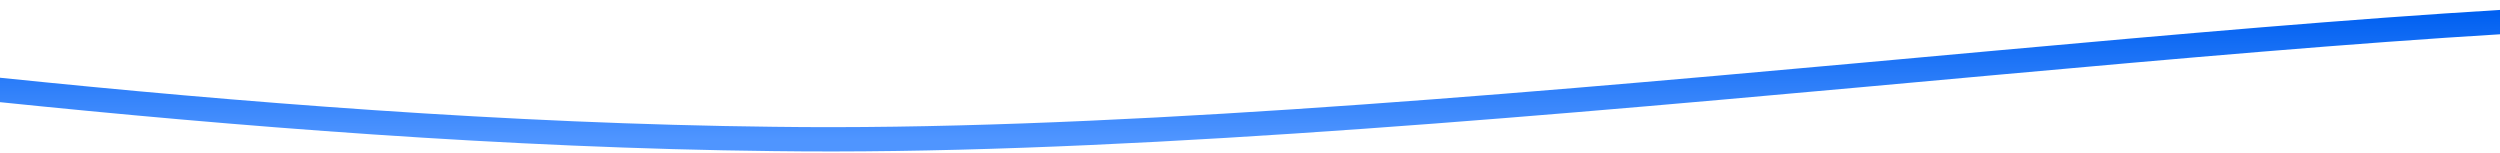 <?xml version="1.0" encoding="UTF-8" standalone="no"?><svg width='1440' height='88' viewBox='0 0 1440 88' fill='none' xmlns='http://www.w3.org/2000/svg'>
<path d='M-308.333 16.728C-182.394 29.422 137.577 76.585 445.593 80.034C808.208 84.99 1359.39 1.326 1611.92 8.087' stroke='url(#paint0_linear_14_60)' stroke-width='14'/>
<defs>
<linearGradient id='paint0_linear_14_60' x1='651.792' y1='7.698' x2='651.792' y2='80.246' gradientUnits='userSpaceOnUse'>
<stop stop-color='#0060F1'/>
<stop offset='1' stop-color='#4F95FF'/>
</linearGradient>
</defs>
</svg>
